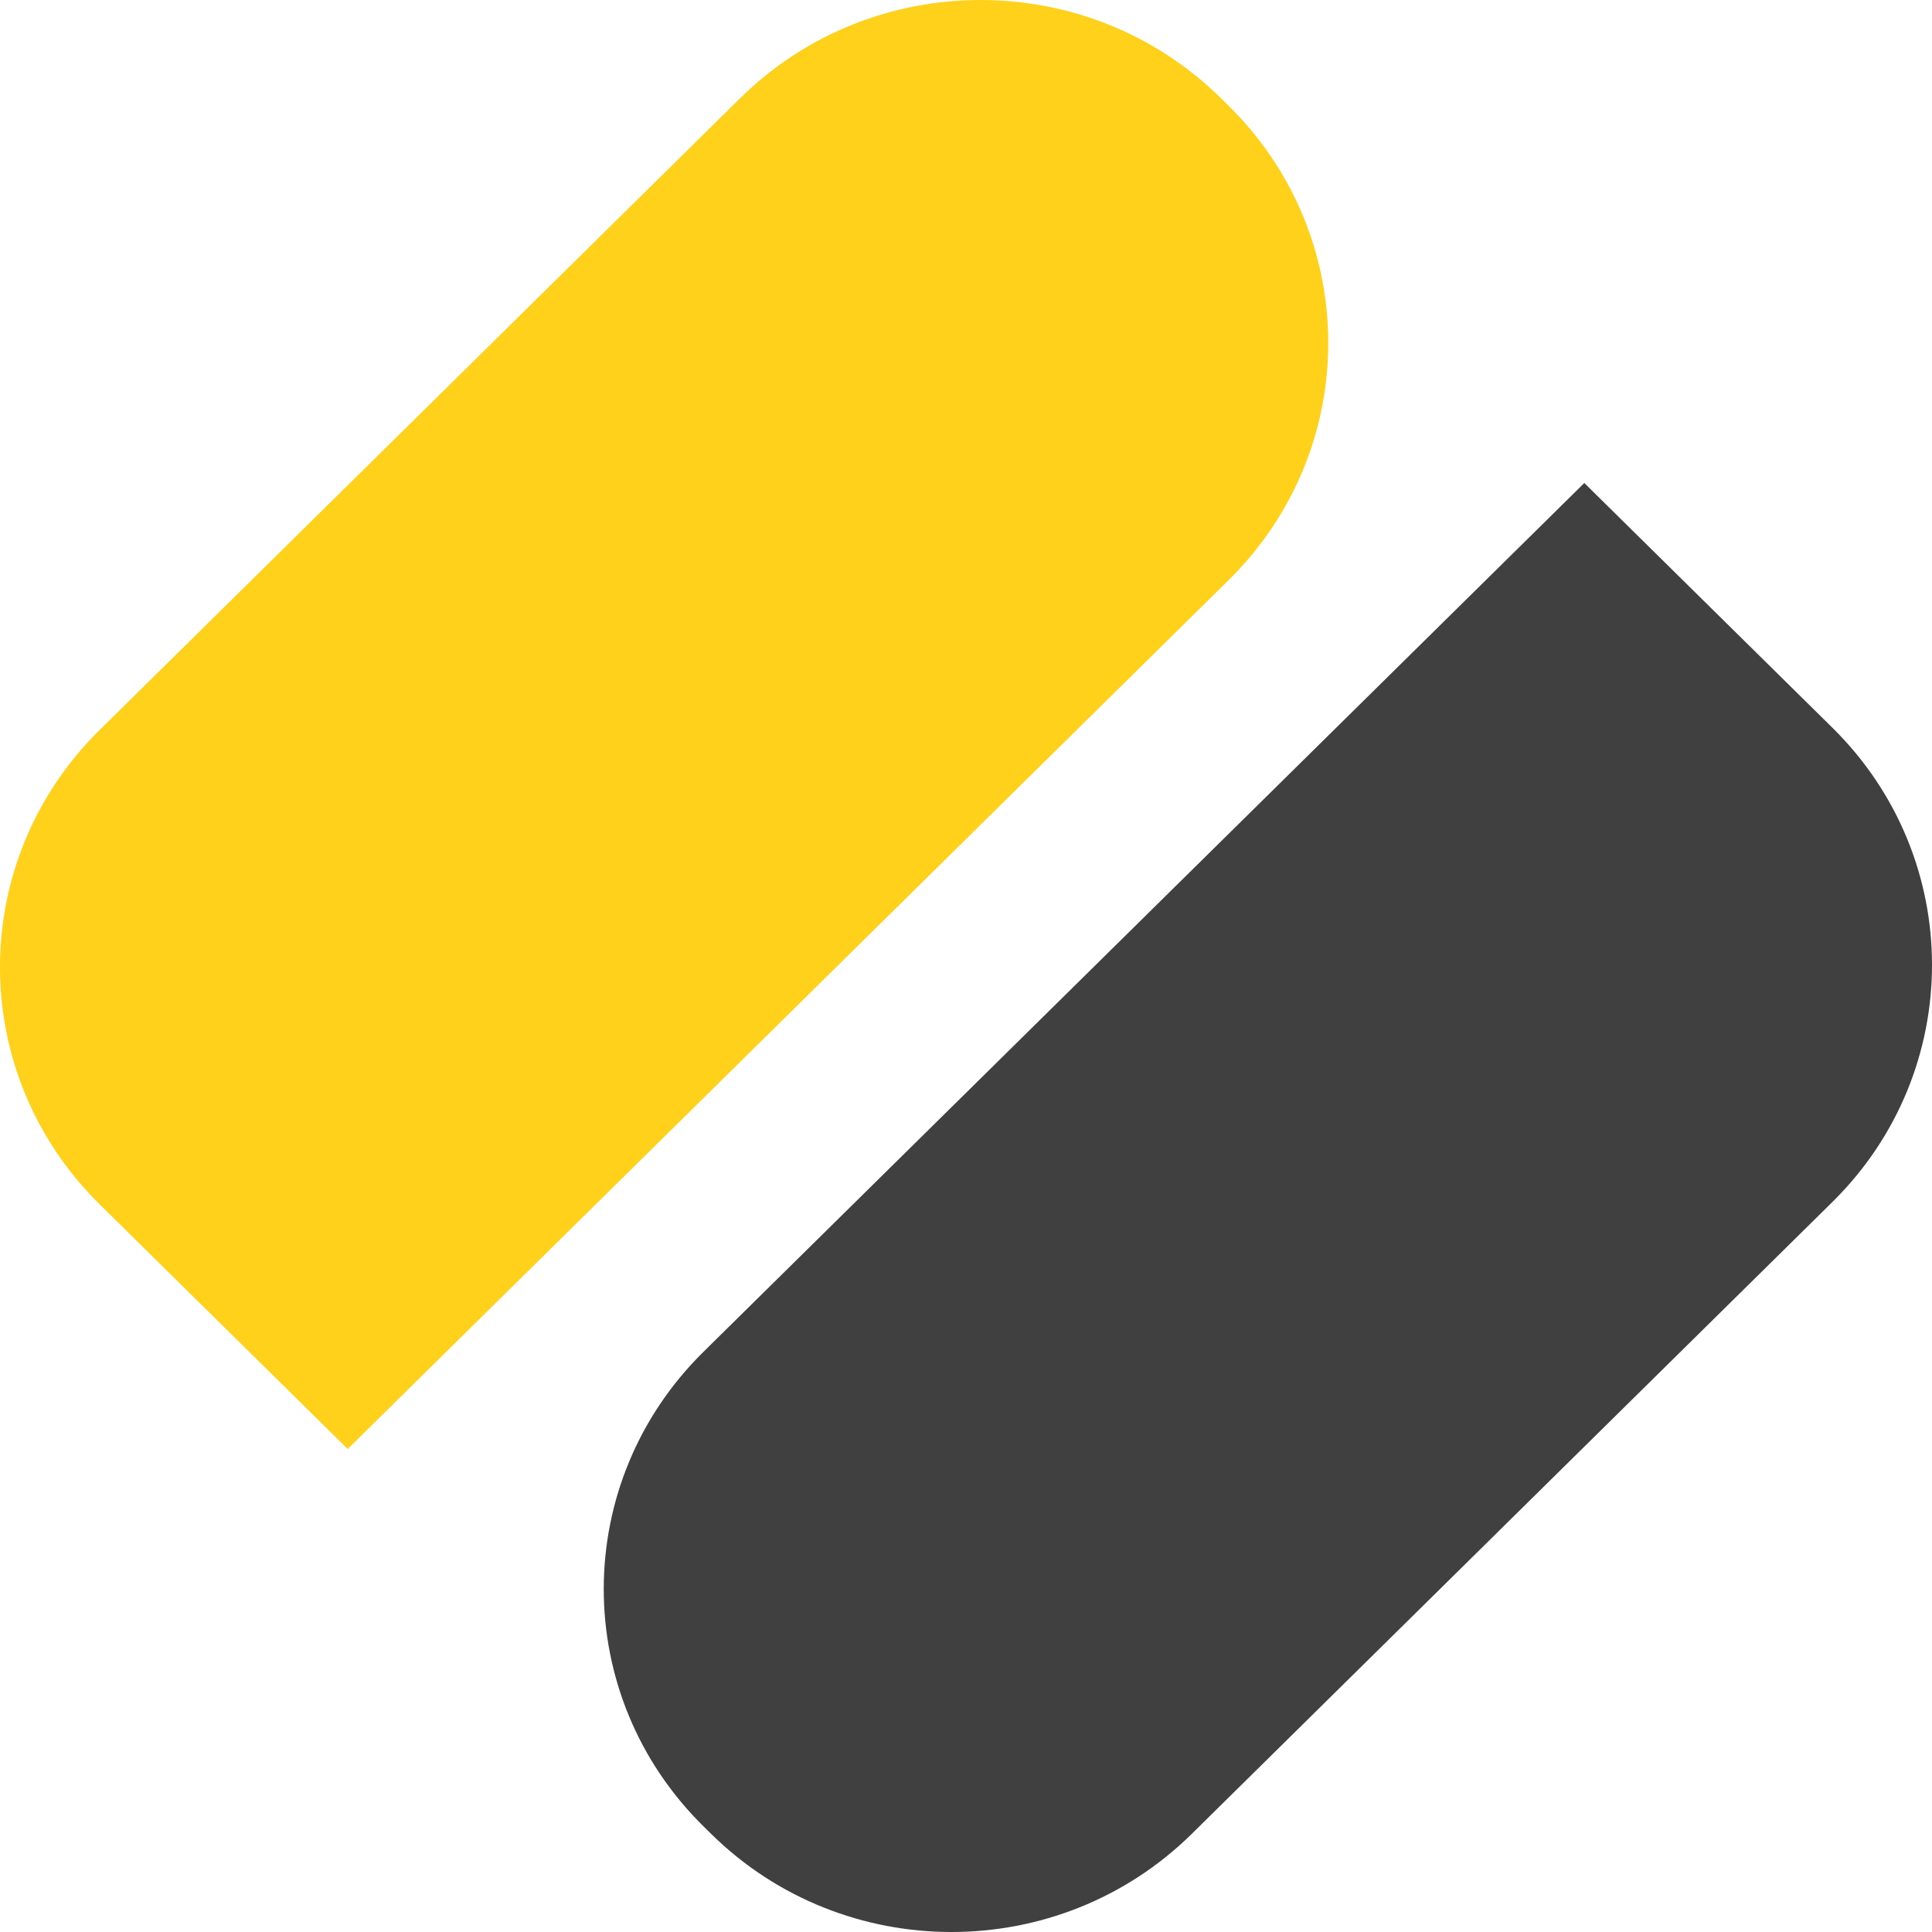 <svg width="64" height="64" viewBox="0 0 64 64" fill="none" xmlns="http://www.w3.org/2000/svg">
<path d="M40.701 19.215L11.518 48L3.299 39.893C-1.1 35.555 -1.1 28.521 3.299 24.183L24.518 3.254C28.917 -1.085 36.048 -1.085 40.446 3.254L40.701 3.505C45.1 7.844 45.1 14.877 40.701 19.215Z" fill="#FFD11A"/>
<path d="M23.299 44.785L52.482 16L60.701 24.107C65.1 28.445 65.1 35.479 60.701 39.817L39.482 60.746C35.083 65.085 27.952 65.085 23.554 60.746L23.299 60.495C18.9 56.156 18.9 49.123 23.299 44.785Z" fill="#404040"/>
</svg>
